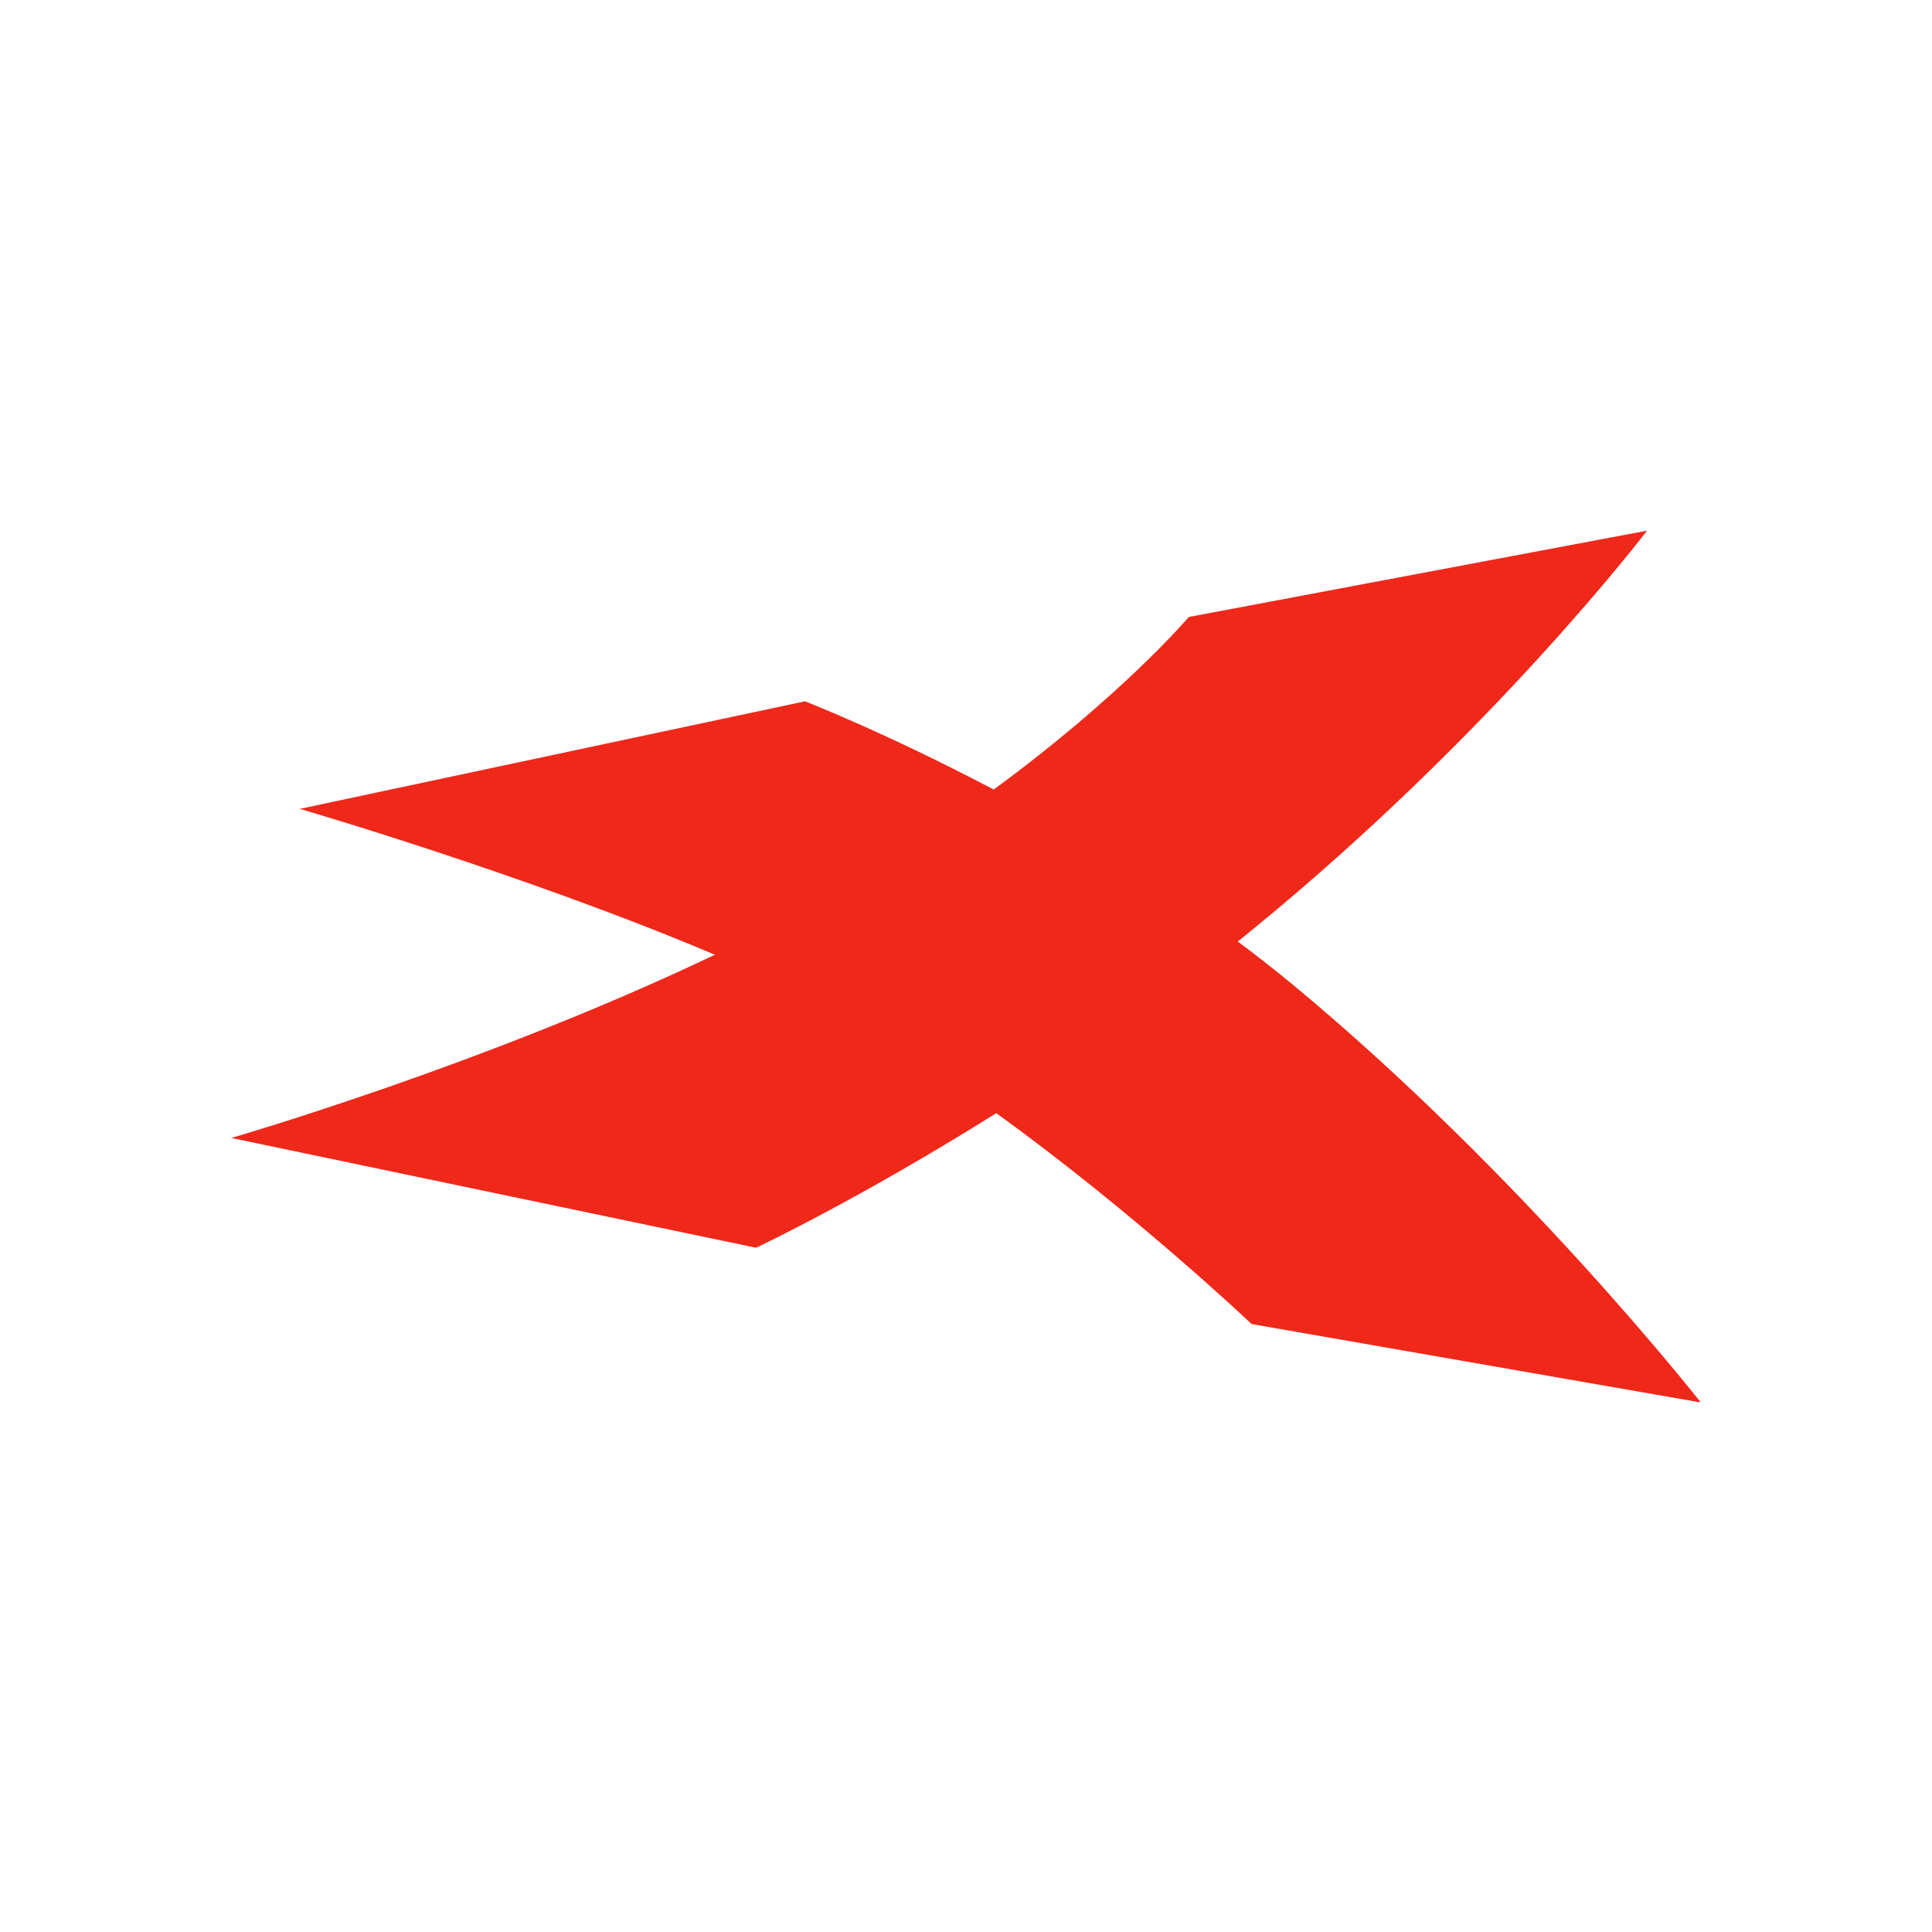 <?xml version="1.0" encoding="UTF-8"?><svg id="Layer_1" xmlns="http://www.w3.org/2000/svg" viewBox="0 0 60 60"><defs><style>.cls-1{fill:none;}.cls-2{fill:#ef281a;}</style></defs><path class="cls-2" d="M52.8,43.53s-5.53-7.05-12.65-12.95c-.56-.46-1.13-.91-1.71-1.34,.12-.1,.25-.2,.37-.3,7.54-6.14,12.34-12.46,12.34-12.46l-14.23,2.68s-2.05,2.42-6.06,5.36c-3.36-1.77-5.86-2.74-5.86-2.74l-15.69,3.34s7.01,2.04,12.89,4.53c-7.18,3.43-15.02,5.69-15.02,5.69l16.3,3.41s3.19-1.5,7.46-4.18c4.32,3.12,7.93,6.55,7.93,6.55l13.92,2.43Z"/><rect class="cls-1" x="0" y="0" width="60" height="60" rx="30" ry="30"/></svg>